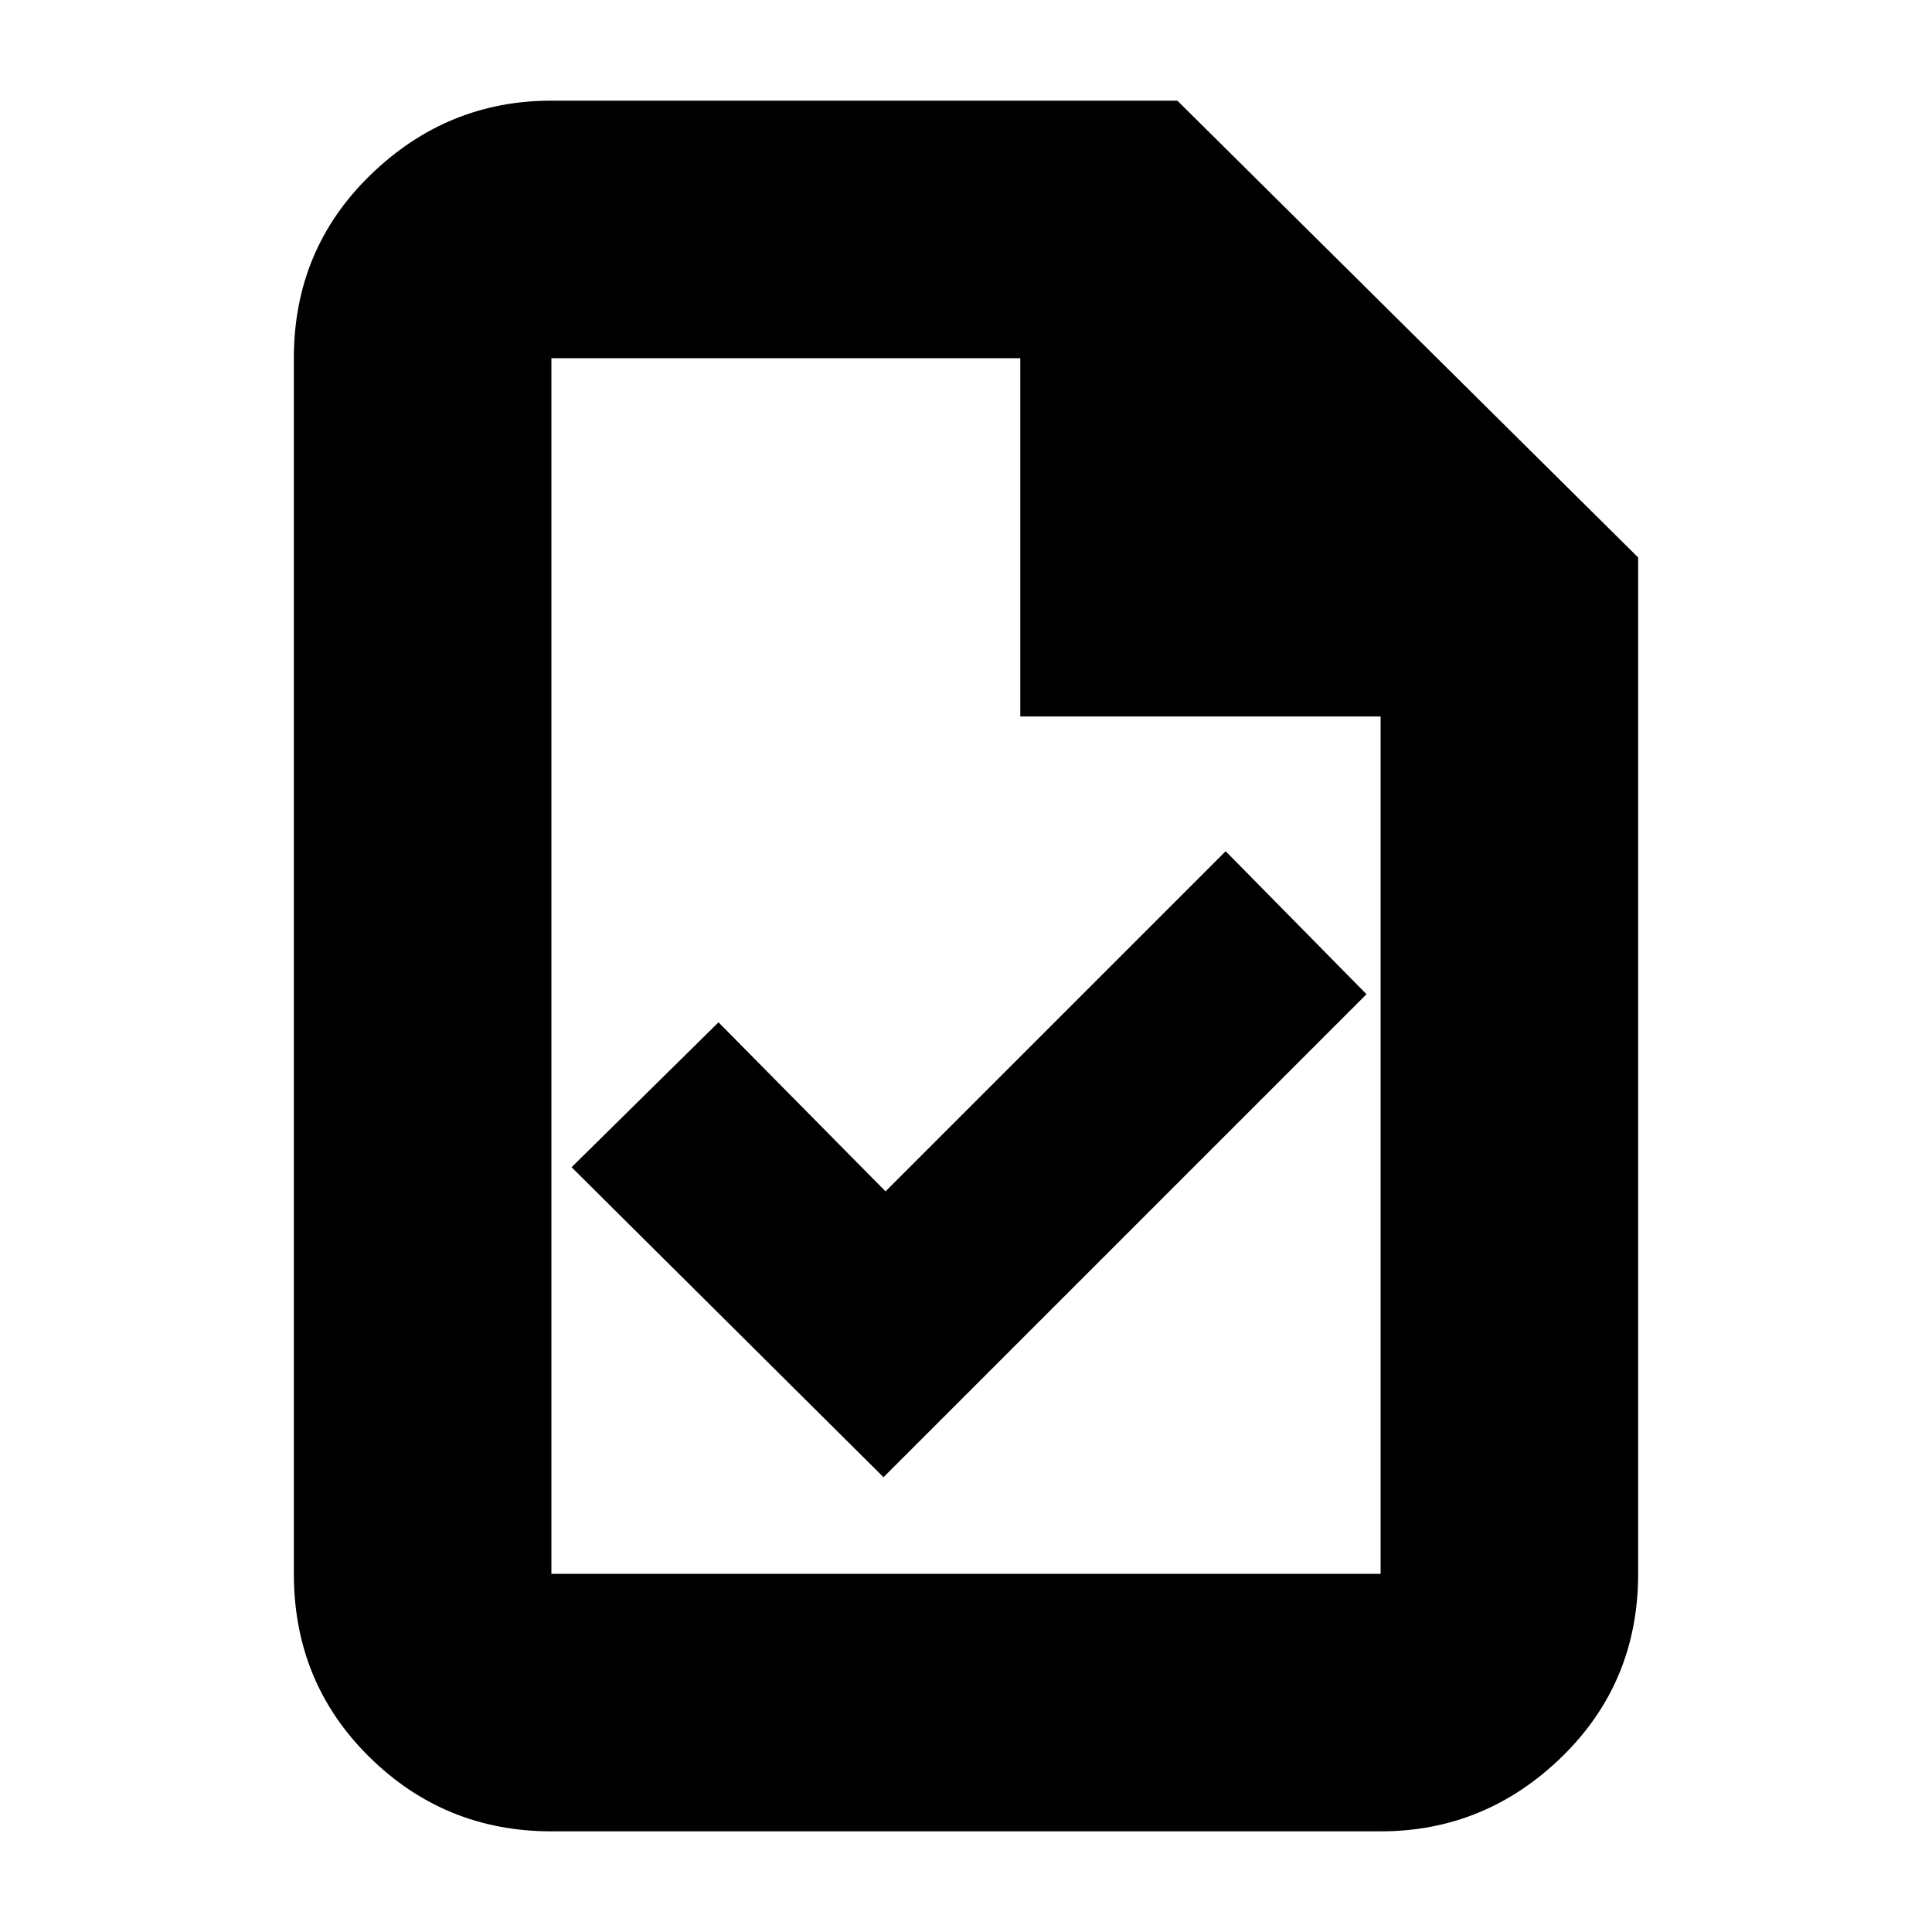<svg xmlns="http://www.w3.org/2000/svg" height="20" width="20"><path d="m9.146 15.292 5-5-1.458-1.48-3.521 3.521-1.729-1.75-1.521 1.5Zm-3.438 3.666q-1.104 0-1.885-.77-.781-.771-.781-1.896V3.708q0-1.125.791-1.895.792-.771 1.875-.771h6.48l4.77 4.729v10.521q0 1.125-.791 1.896-.792.77-1.875.77Zm4.854-11.541V3.708H5.708v12.584h8.584V7.417ZM5.708 3.708v4.146-4.146 12.584V3.708Z"/></svg>